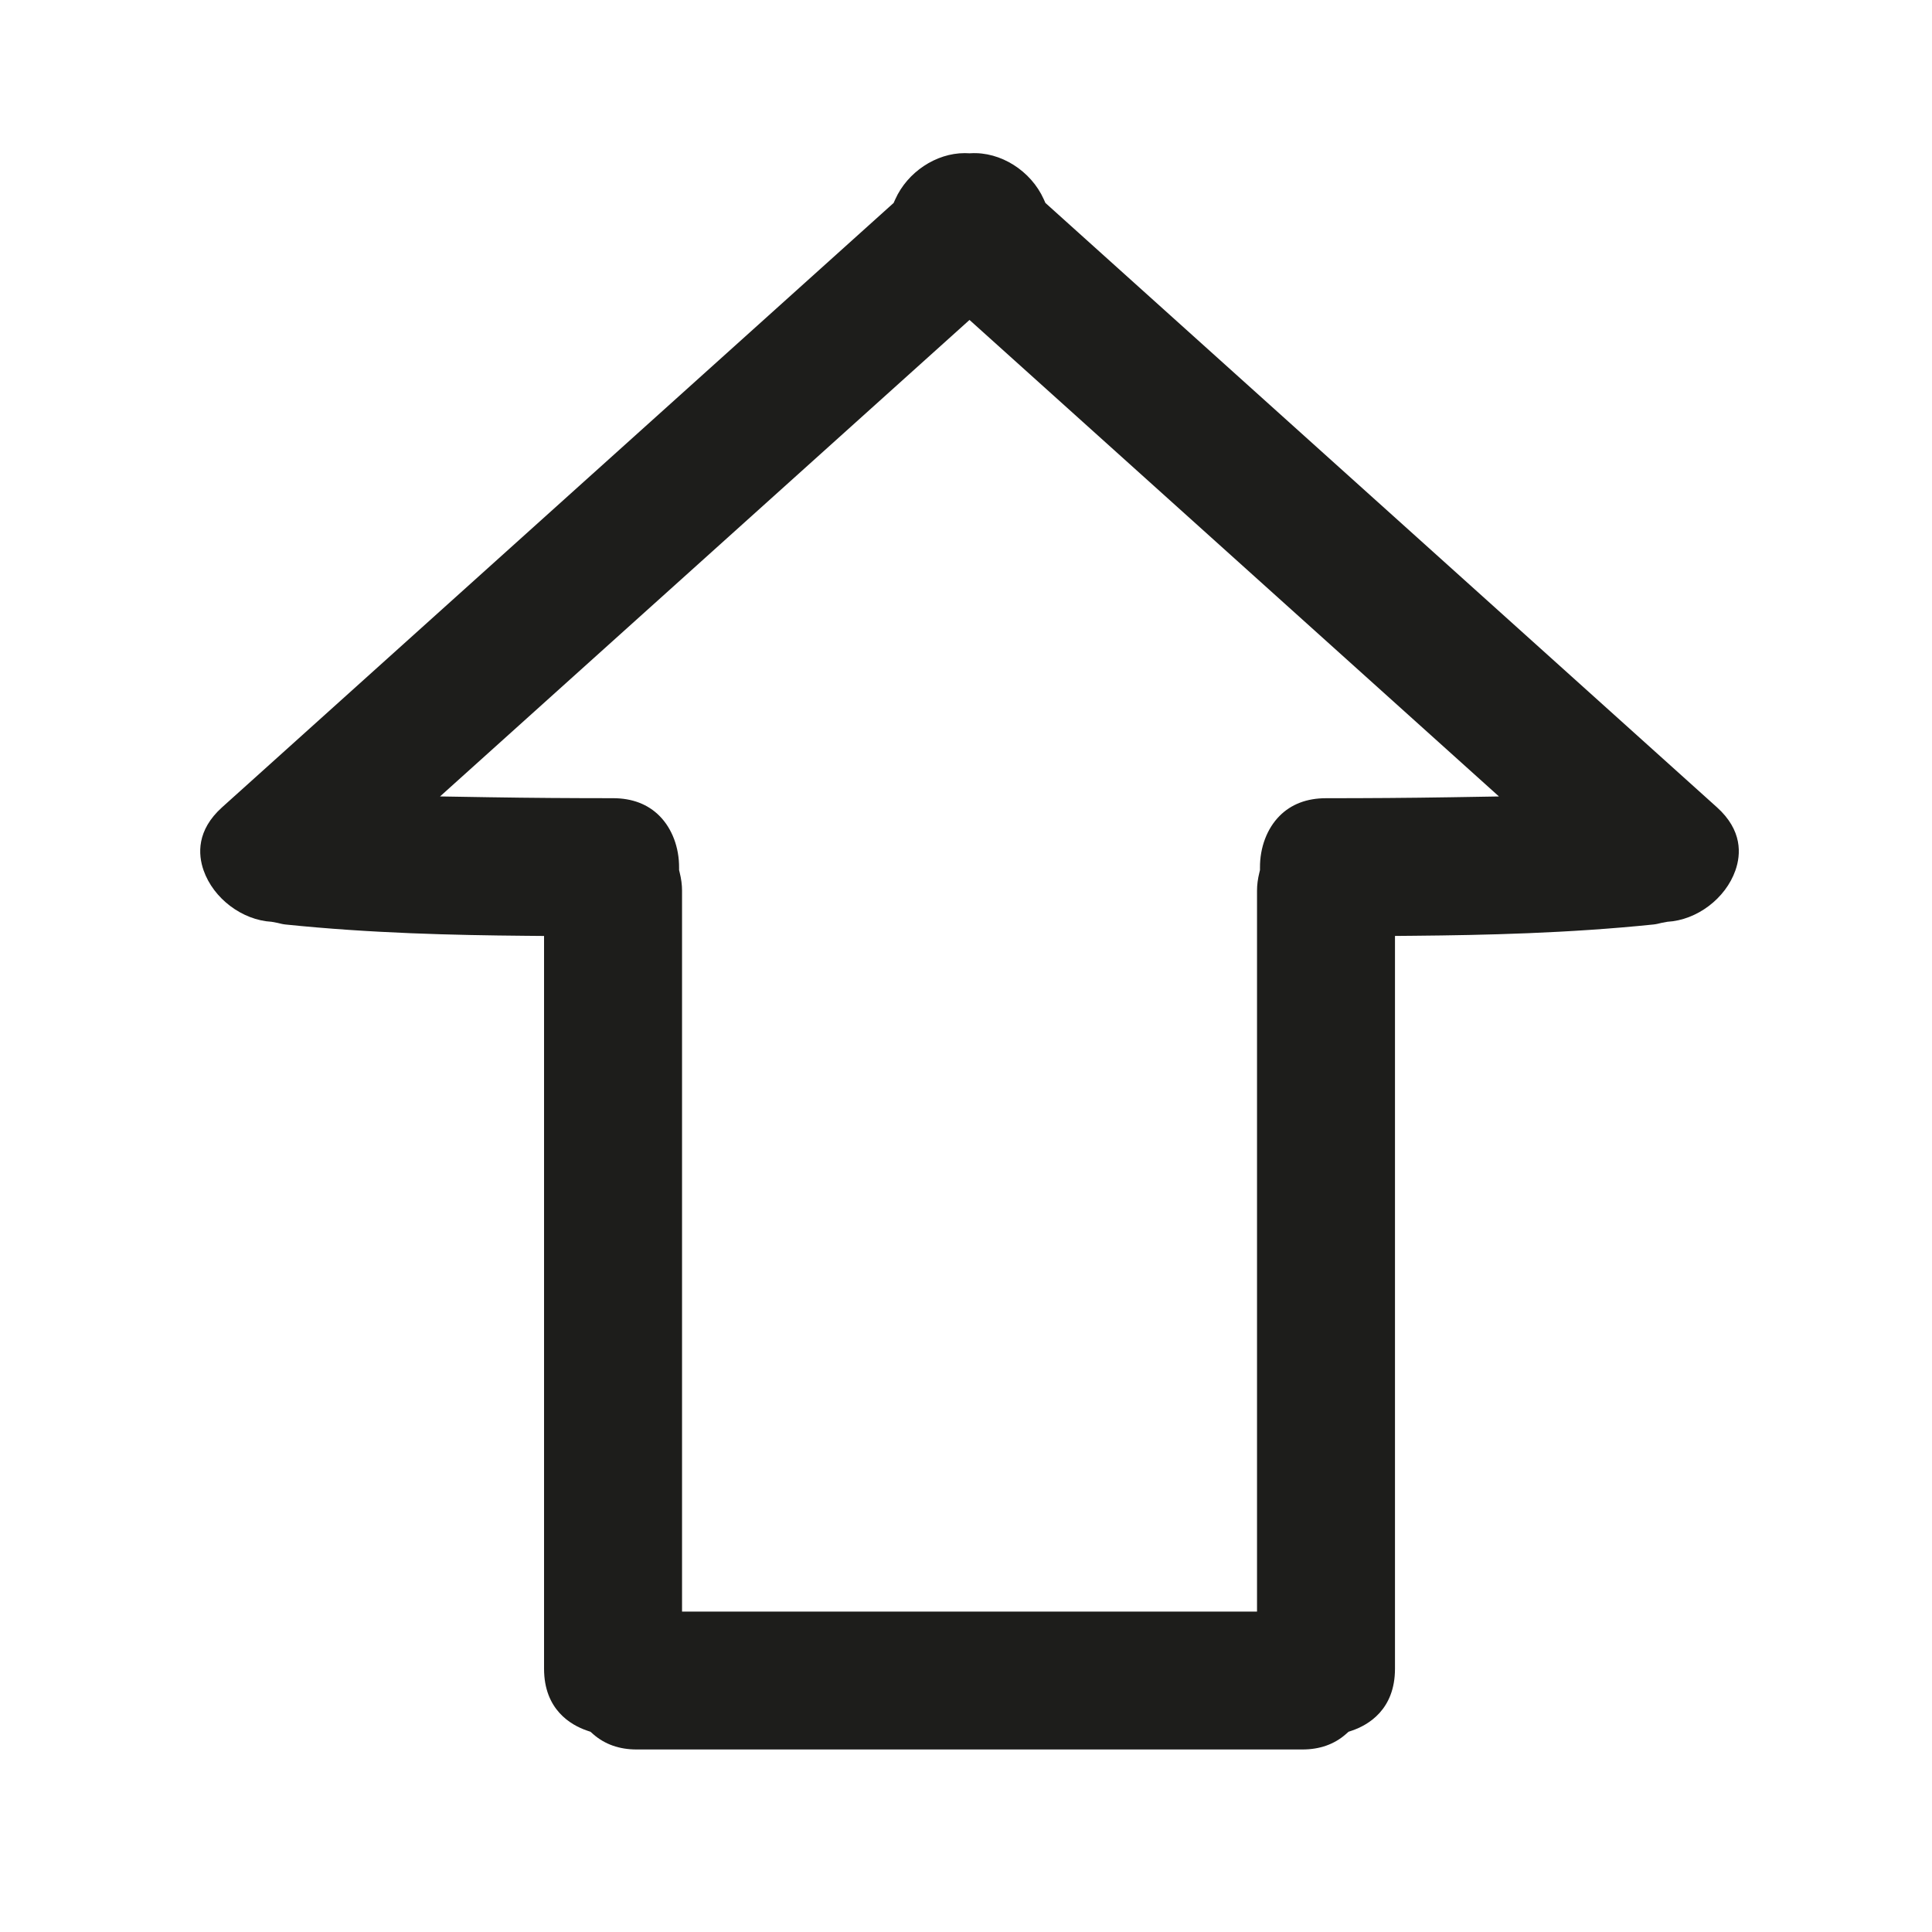 <svg xmlns="http://www.w3.org/2000/svg" viewBox="0 0 100 100" enable-background="new 0 0 100 100"><path d="m54.11 10.504l-.086-.192c-.658-1.466-2.232-2.472-3.784-2.38l-.058.003-.058-.003c-.064-.004-.129-.006-.193-.006-1.482 0-2.959.981-3.591 2.387l-.087.192-34.758 31.28c-1.321 1.189-1.249 2.434-.956 3.269.512 1.454 1.993 2.572 3.522 2.658l.306.057c.131.032.261.067.403.082 4.43.458 8.754.553 12.399.585l.991.009v37.928c0 2.12 1.389 2.914 2.216 3.199l.186.063.148.13c.597.522 1.35.787 2.239.787h34.465c.89 0 1.643-.265 2.239-.787l.148-.13.186-.063c.828-.285 2.217-1.079 2.217-3.199v-37.929l.991-.009c3.646-.033 7.97-.128 12.399-.585.141-.015.271-.049.4-.081l.309-.058c1.529-.086 3.01-1.204 3.521-2.658.294-.834.366-2.079-.956-3.269l-34.758-31.28m20.935 30.762c-2.136.035-4.272.049-6.411.049-.991 0-1.801.309-2.405.917-.649.654-1.019 1.631-1.013 2.679l0.0.125-.03.121c-.084.34-.123.642-.123.948v37.31h-29.761v-37.31c0-.307-.039-.608-.123-.948l-.03-.121v-.125c.006-1.049-.364-2.026-1.014-2.68-.604-.608-1.414-.916-2.405-.917-2.139 0-4.274-.014-6.411-.049l-2.543-.042 27.405-24.663 27.405 24.664-2.543.042" fill="#1d1d1b"/></svg>